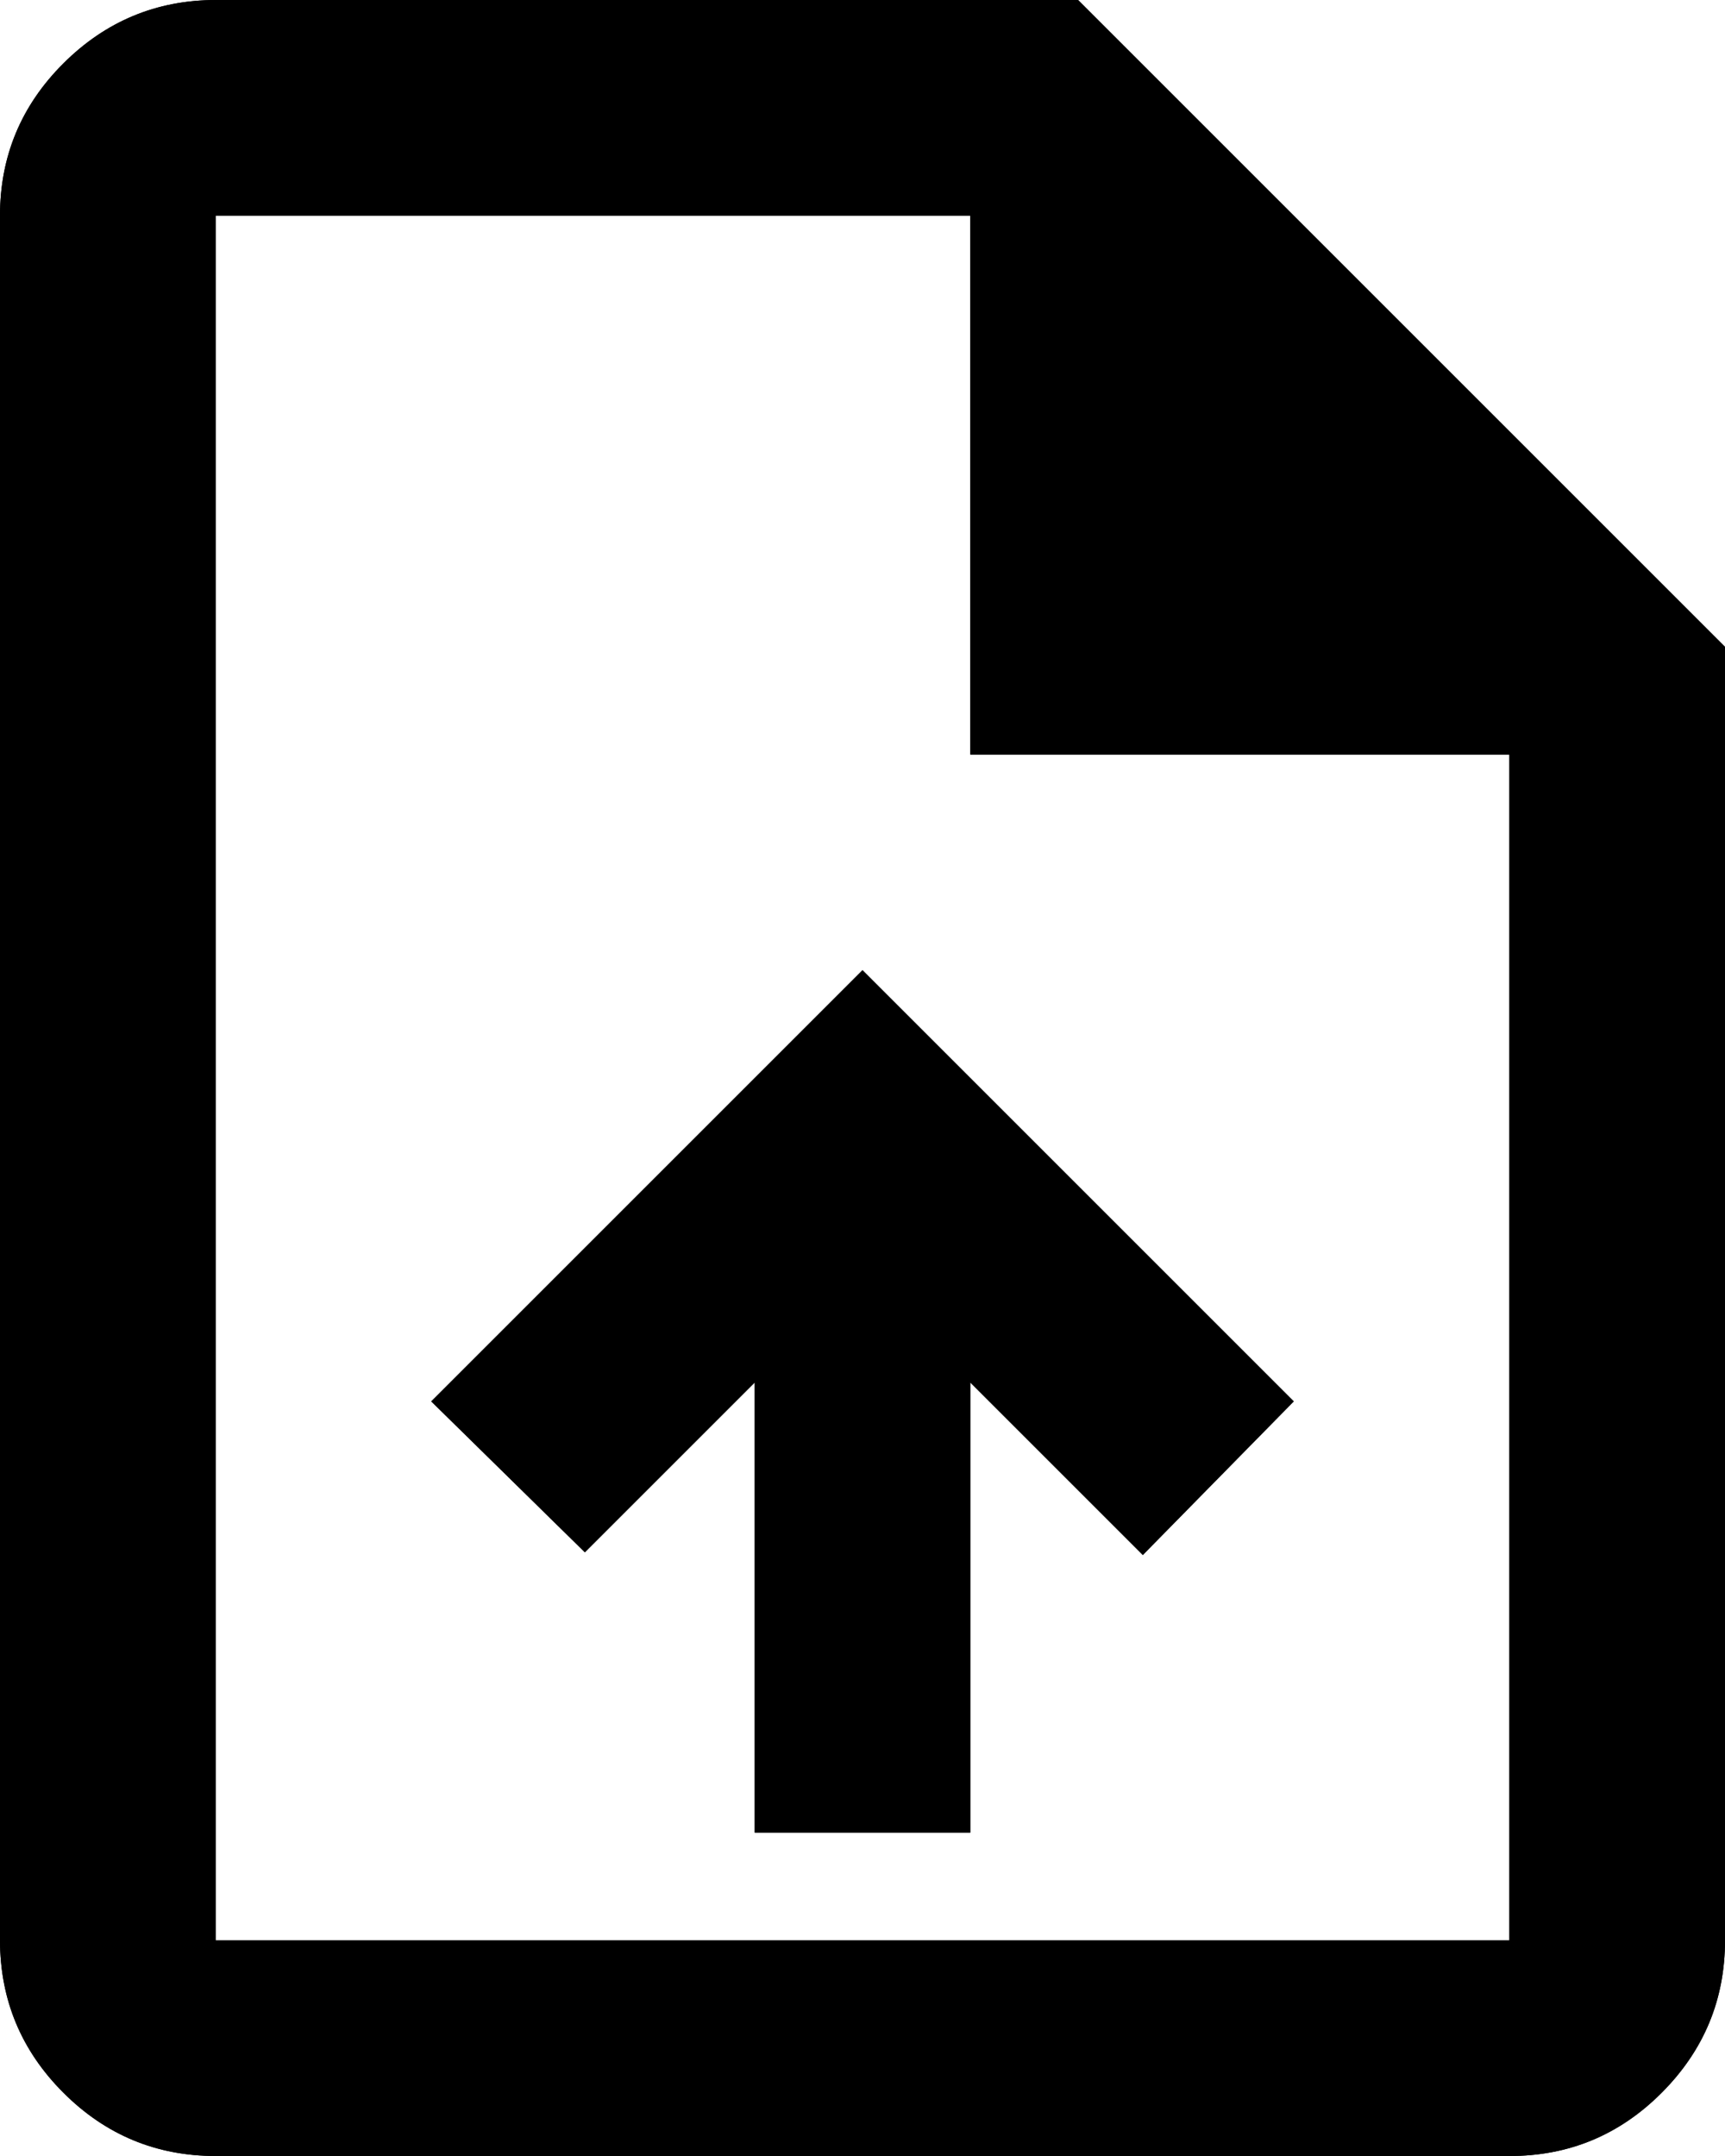 <svg width="16" height="20" viewBox="0 0 16 20" fill="none" xmlns="http://www.w3.org/2000/svg">
<path d="M7 17H9V12.825L10.6 14.425L12 13L8 9L4 13L5.425 14.4L7 12.825V17ZM2 20C1.45 20 0.979 19.804 0.588 19.413C0.197 19.022 0.001 18.551 0 18V2C0 1.45 0.196 0.979 0.588 0.588C0.98 0.197 1.451 0.001 2 0H10L16 6V18C16 18.55 15.804 19.021 15.413 19.413C15.022 19.805 14.551 20.001 14 20H2ZM9 7V2H2V18H14V7H9Z" fill="black"/>
<path d="M7 17H9V12.825L10.6 14.425L12 13L8 9L4 13L5.425 14.4L7 12.825V17ZM2 20C1.45 20 0.979 19.804 0.588 19.413C0.197 19.022 0.001 18.551 0 18V2C0 1.45 0.196 0.979 0.588 0.588C0.98 0.197 1.451 0.001 2 0H10L16 6V18C16 18.55 15.804 19.021 15.413 19.413C15.022 19.805 14.551 20.001 14 20H2ZM9 7V2H2V18H14V7H9Z" fill="black"/>
</svg>
